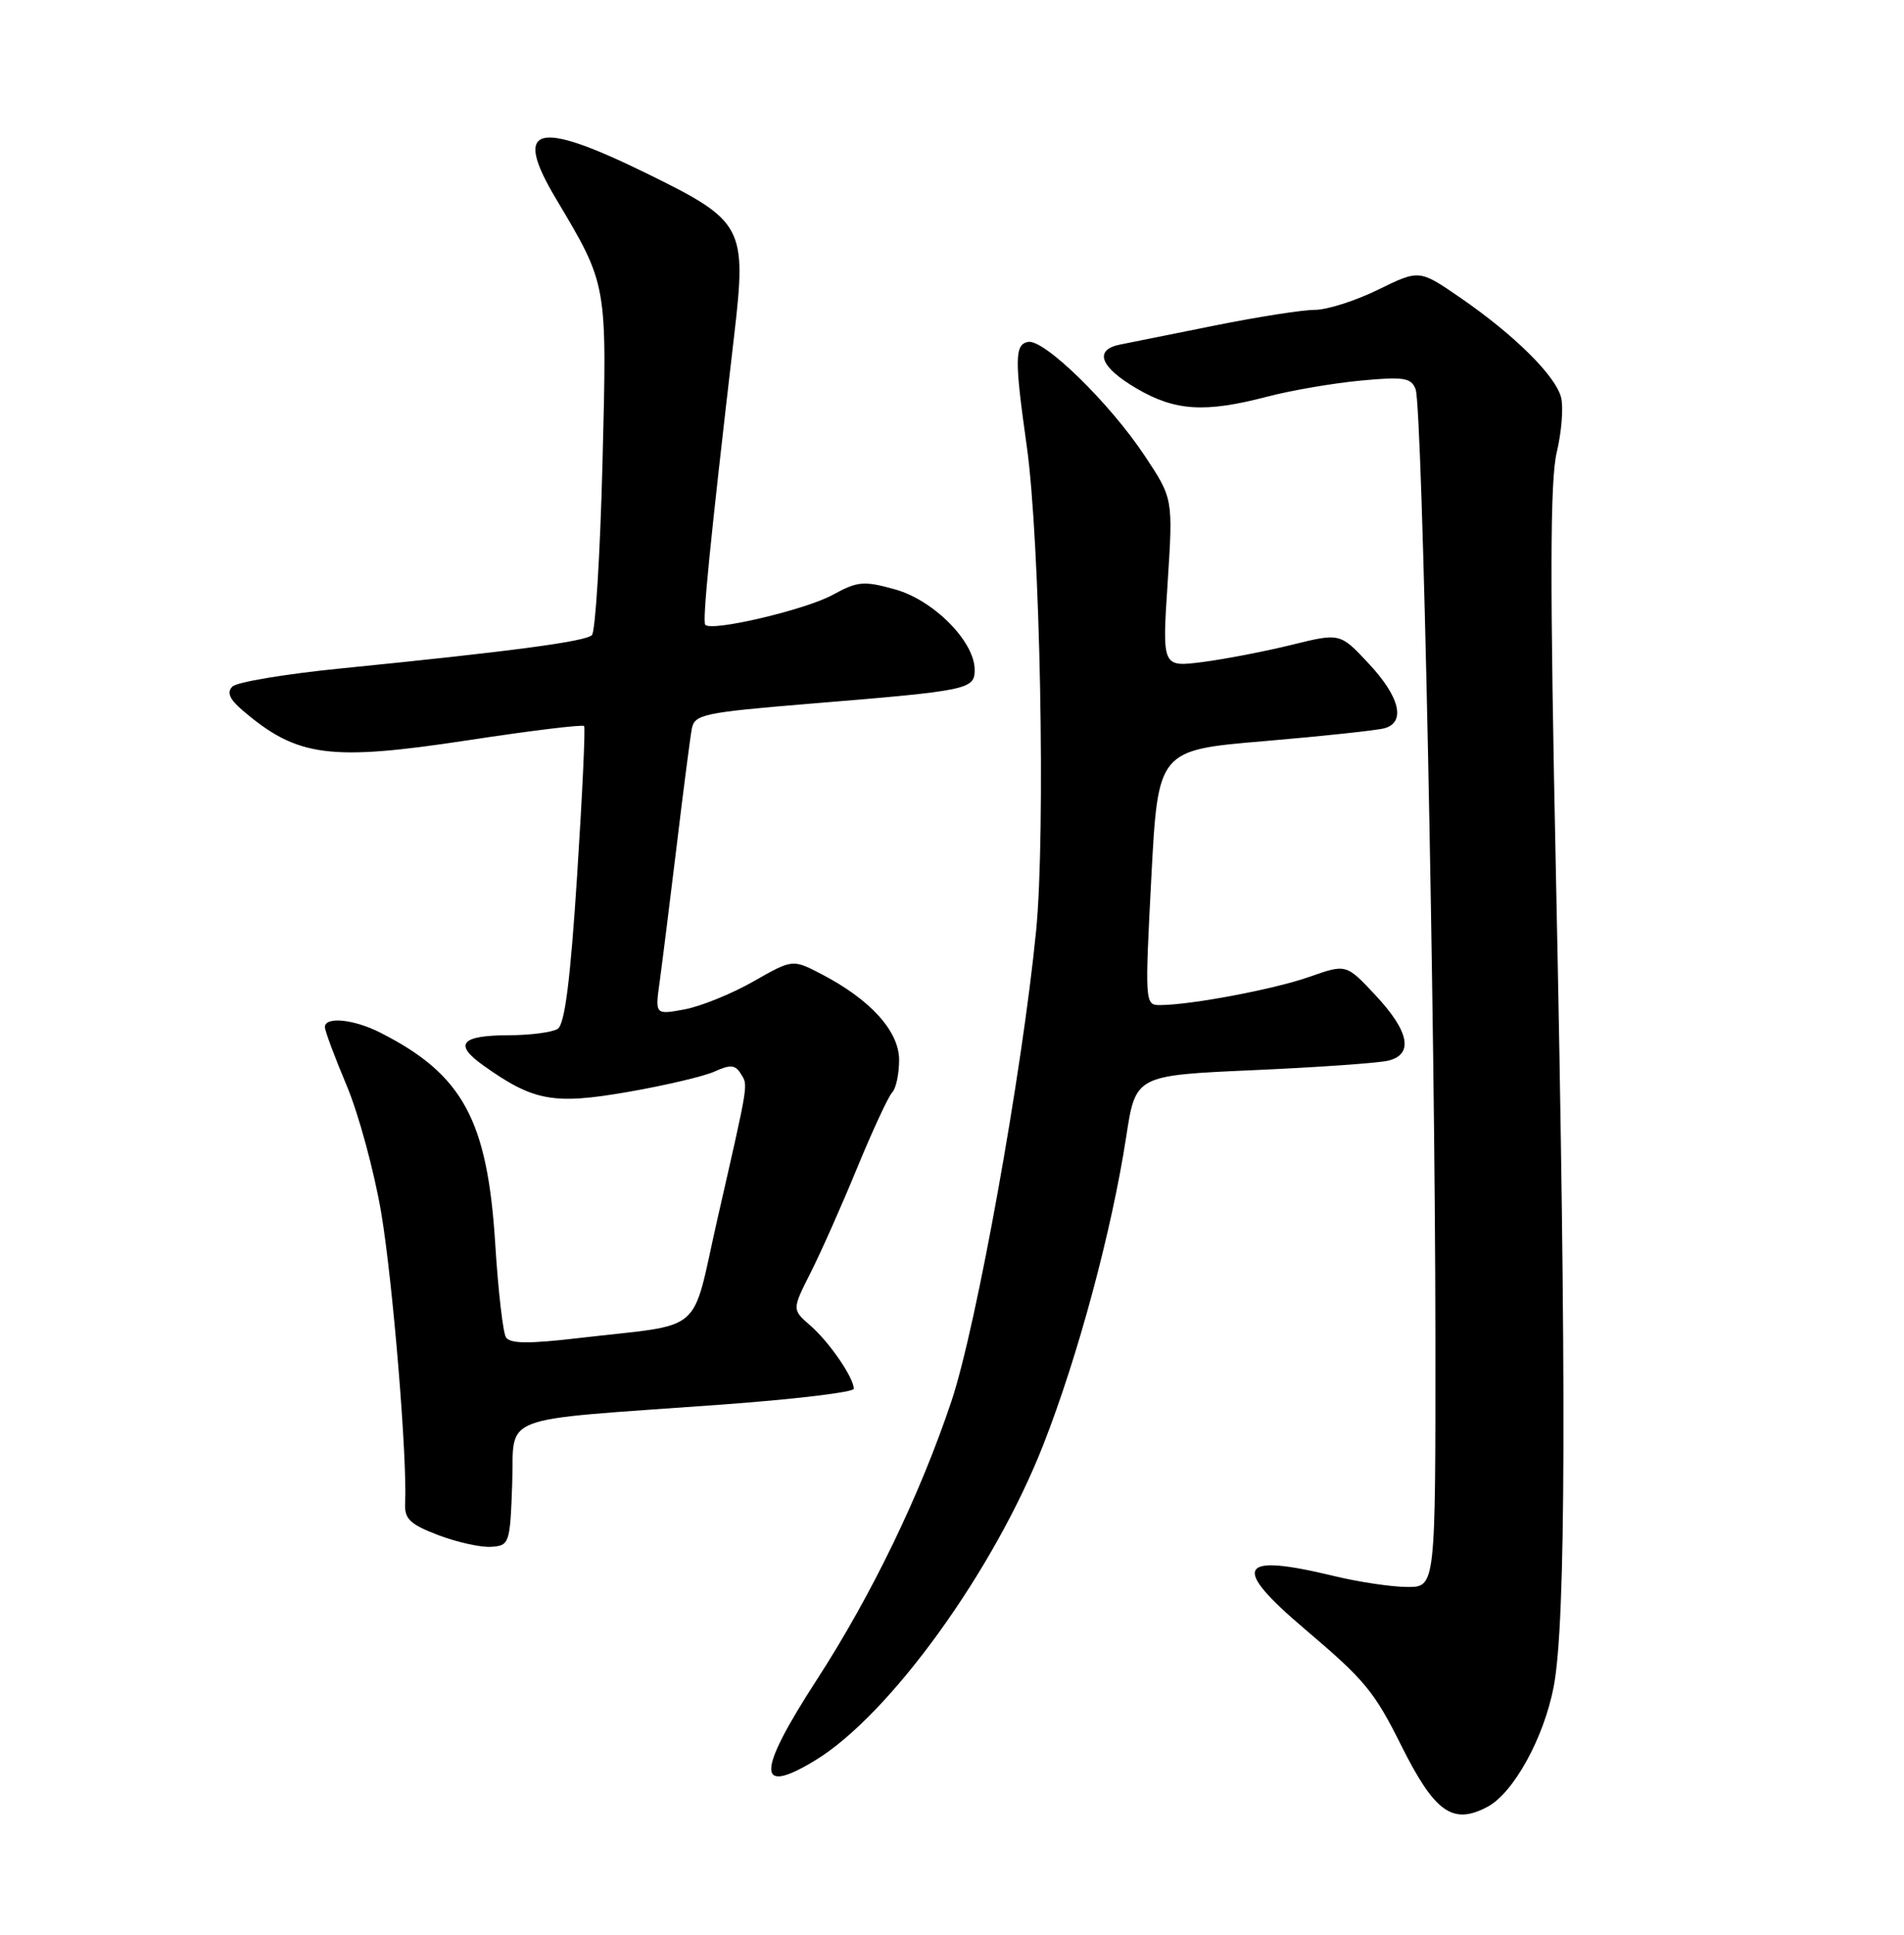 <?xml version="1.0" encoding="UTF-8" standalone="no"?>
<!DOCTYPE svg PUBLIC "-//W3C//DTD SVG 1.1//EN" "http://www.w3.org/Graphics/SVG/1.1/DTD/svg11.dtd" >
<svg xmlns="http://www.w3.org/2000/svg" xmlns:xlink="http://www.w3.org/1999/xlink" version="1.1" viewBox="0 0 252 256">
 <g >
 <path fill="currentColor"
d=" M 196.89 239.06 C 200.33 237.22 204.31 230.00 205.63 223.21 C 207.26 214.76 207.35 183.25 205.93 115.57 C 205.12 77.00 205.15 63.55 206.04 59.85 C 206.68 57.16 206.94 53.90 206.62 52.61 C 205.89 49.72 200.45 44.33 193.26 39.38 C 187.85 35.66 187.85 35.66 182.40 38.33 C 179.41 39.80 175.63 41.00 174.02 41.00 C 172.40 41.00 166.45 41.93 160.79 43.07 C 155.13 44.21 149.49 45.35 148.25 45.59 C 144.74 46.29 145.59 48.57 150.43 51.40 C 155.52 54.39 159.47 54.64 167.70 52.49 C 170.89 51.65 176.47 50.70 180.09 50.36 C 185.80 49.82 186.78 49.98 187.36 51.50 C 188.26 53.83 189.95 134.93 189.98 176.75 C 190.00 210.00 190.00 210.00 186.25 209.98 C 184.19 209.98 179.80 209.32 176.50 208.52 C 163.84 205.46 162.88 207.23 172.70 215.56 C 180.65 222.30 181.87 223.77 185.48 231.00 C 189.90 239.84 192.28 241.52 196.89 239.06 Z  M 107.92 232.91 C 117.78 226.90 131.59 207.78 138.11 191.10 C 142.71 179.36 147.16 162.78 149.06 150.39 C 150.30 142.29 150.30 142.29 165.90 141.60 C 174.48 141.22 182.51 140.65 183.75 140.34 C 187.11 139.51 186.53 136.49 182.09 131.73 C 178.18 127.54 178.18 127.54 173.34 129.24 C 168.67 130.89 157.62 132.98 153.50 132.99 C 151.54 133.00 151.52 132.63 152.38 116.13 C 153.27 99.25 153.27 99.25 167.38 98.06 C 175.15 97.40 182.29 96.63 183.25 96.36 C 186.08 95.56 185.27 92.21 181.18 87.83 C 177.37 83.74 177.37 83.74 170.93 85.33 C 167.40 86.20 162.10 87.22 159.16 87.60 C 153.81 88.28 153.81 88.28 154.54 77.12 C 155.26 65.96 155.26 65.96 151.50 60.30 C 146.86 53.31 138.15 44.82 136.06 45.24 C 134.29 45.59 134.27 47.53 135.89 59.00 C 137.67 71.55 138.41 110.19 137.13 123.19 C 135.27 141.99 129.24 175.49 125.93 185.39 C 121.77 197.81 115.39 211.01 108.10 222.27 C 100.12 234.59 100.07 237.69 107.92 232.91 Z  M 67.79 196.38 C 68.12 186.95 65.27 188.05 95.25 185.87 C 105.01 185.17 113.00 184.21 113.00 183.76 C 113.00 182.29 109.75 177.56 107.25 175.39 C 104.82 173.28 104.82 173.28 107.29 168.39 C 108.65 165.70 111.43 159.45 113.46 154.50 C 115.50 149.55 117.58 145.07 118.08 144.55 C 118.59 144.03 119.00 142.09 119.00 140.24 C 119.00 136.45 115.20 132.25 108.70 128.88 C 104.90 126.91 104.90 126.91 99.70 129.87 C 96.84 131.50 92.74 133.16 90.60 133.56 C 86.70 134.28 86.70 134.28 87.31 129.89 C 87.64 127.48 88.65 119.42 89.55 112.00 C 90.44 104.58 91.35 97.57 91.56 96.44 C 91.92 94.52 93.08 94.28 107.22 93.11 C 128.25 91.39 129.00 91.23 129.00 88.62 C 129.00 84.89 123.58 79.42 118.48 77.99 C 114.31 76.83 113.52 76.90 110.19 78.72 C 106.58 80.69 94.26 83.59 93.35 82.68 C 92.93 82.26 93.98 71.75 97.17 44.38 C 98.84 30.00 98.43 29.24 85.62 22.96 C 70.97 15.77 67.83 16.62 73.54 26.22 C 80.44 37.83 80.35 37.31 79.74 61.33 C 79.43 73.37 78.80 83.59 78.34 84.04 C 77.46 84.89 67.63 86.20 45.17 88.44 C 37.83 89.17 31.35 90.25 30.76 90.84 C 29.99 91.61 30.37 92.51 32.09 93.98 C 39.34 100.18 43.60 100.74 61.99 97.94 C 70.24 96.68 77.13 95.84 77.31 96.07 C 77.49 96.31 77.07 105.23 76.38 115.90 C 75.49 129.70 74.75 135.54 73.81 136.14 C 73.09 136.59 70.16 136.98 67.31 136.98 C 61.00 137.00 60.02 138.16 63.93 140.95 C 70.61 145.71 73.24 146.19 83.06 144.49 C 88.01 143.63 93.21 142.41 94.60 141.77 C 96.65 140.84 97.32 140.89 98.03 142.05 C 99.03 143.67 99.17 142.80 94.97 161.22 C 91.39 176.94 93.57 175.06 76.59 177.05 C 69.92 177.83 67.50 177.80 66.96 176.94 C 66.57 176.30 65.93 170.76 65.55 164.64 C 64.52 148.16 61.25 142.16 50.30 136.62 C 46.81 134.85 43.00 134.48 43.00 135.90 C 43.00 136.39 44.30 139.88 45.89 143.65 C 47.47 147.42 49.53 155.00 50.46 160.50 C 51.99 169.62 53.92 192.99 53.62 198.95 C 53.52 200.97 54.28 201.70 58.00 203.12 C 60.48 204.06 63.62 204.76 65.00 204.67 C 67.42 204.51 67.51 204.25 67.79 196.38 Z "/>
</g>
</svg>